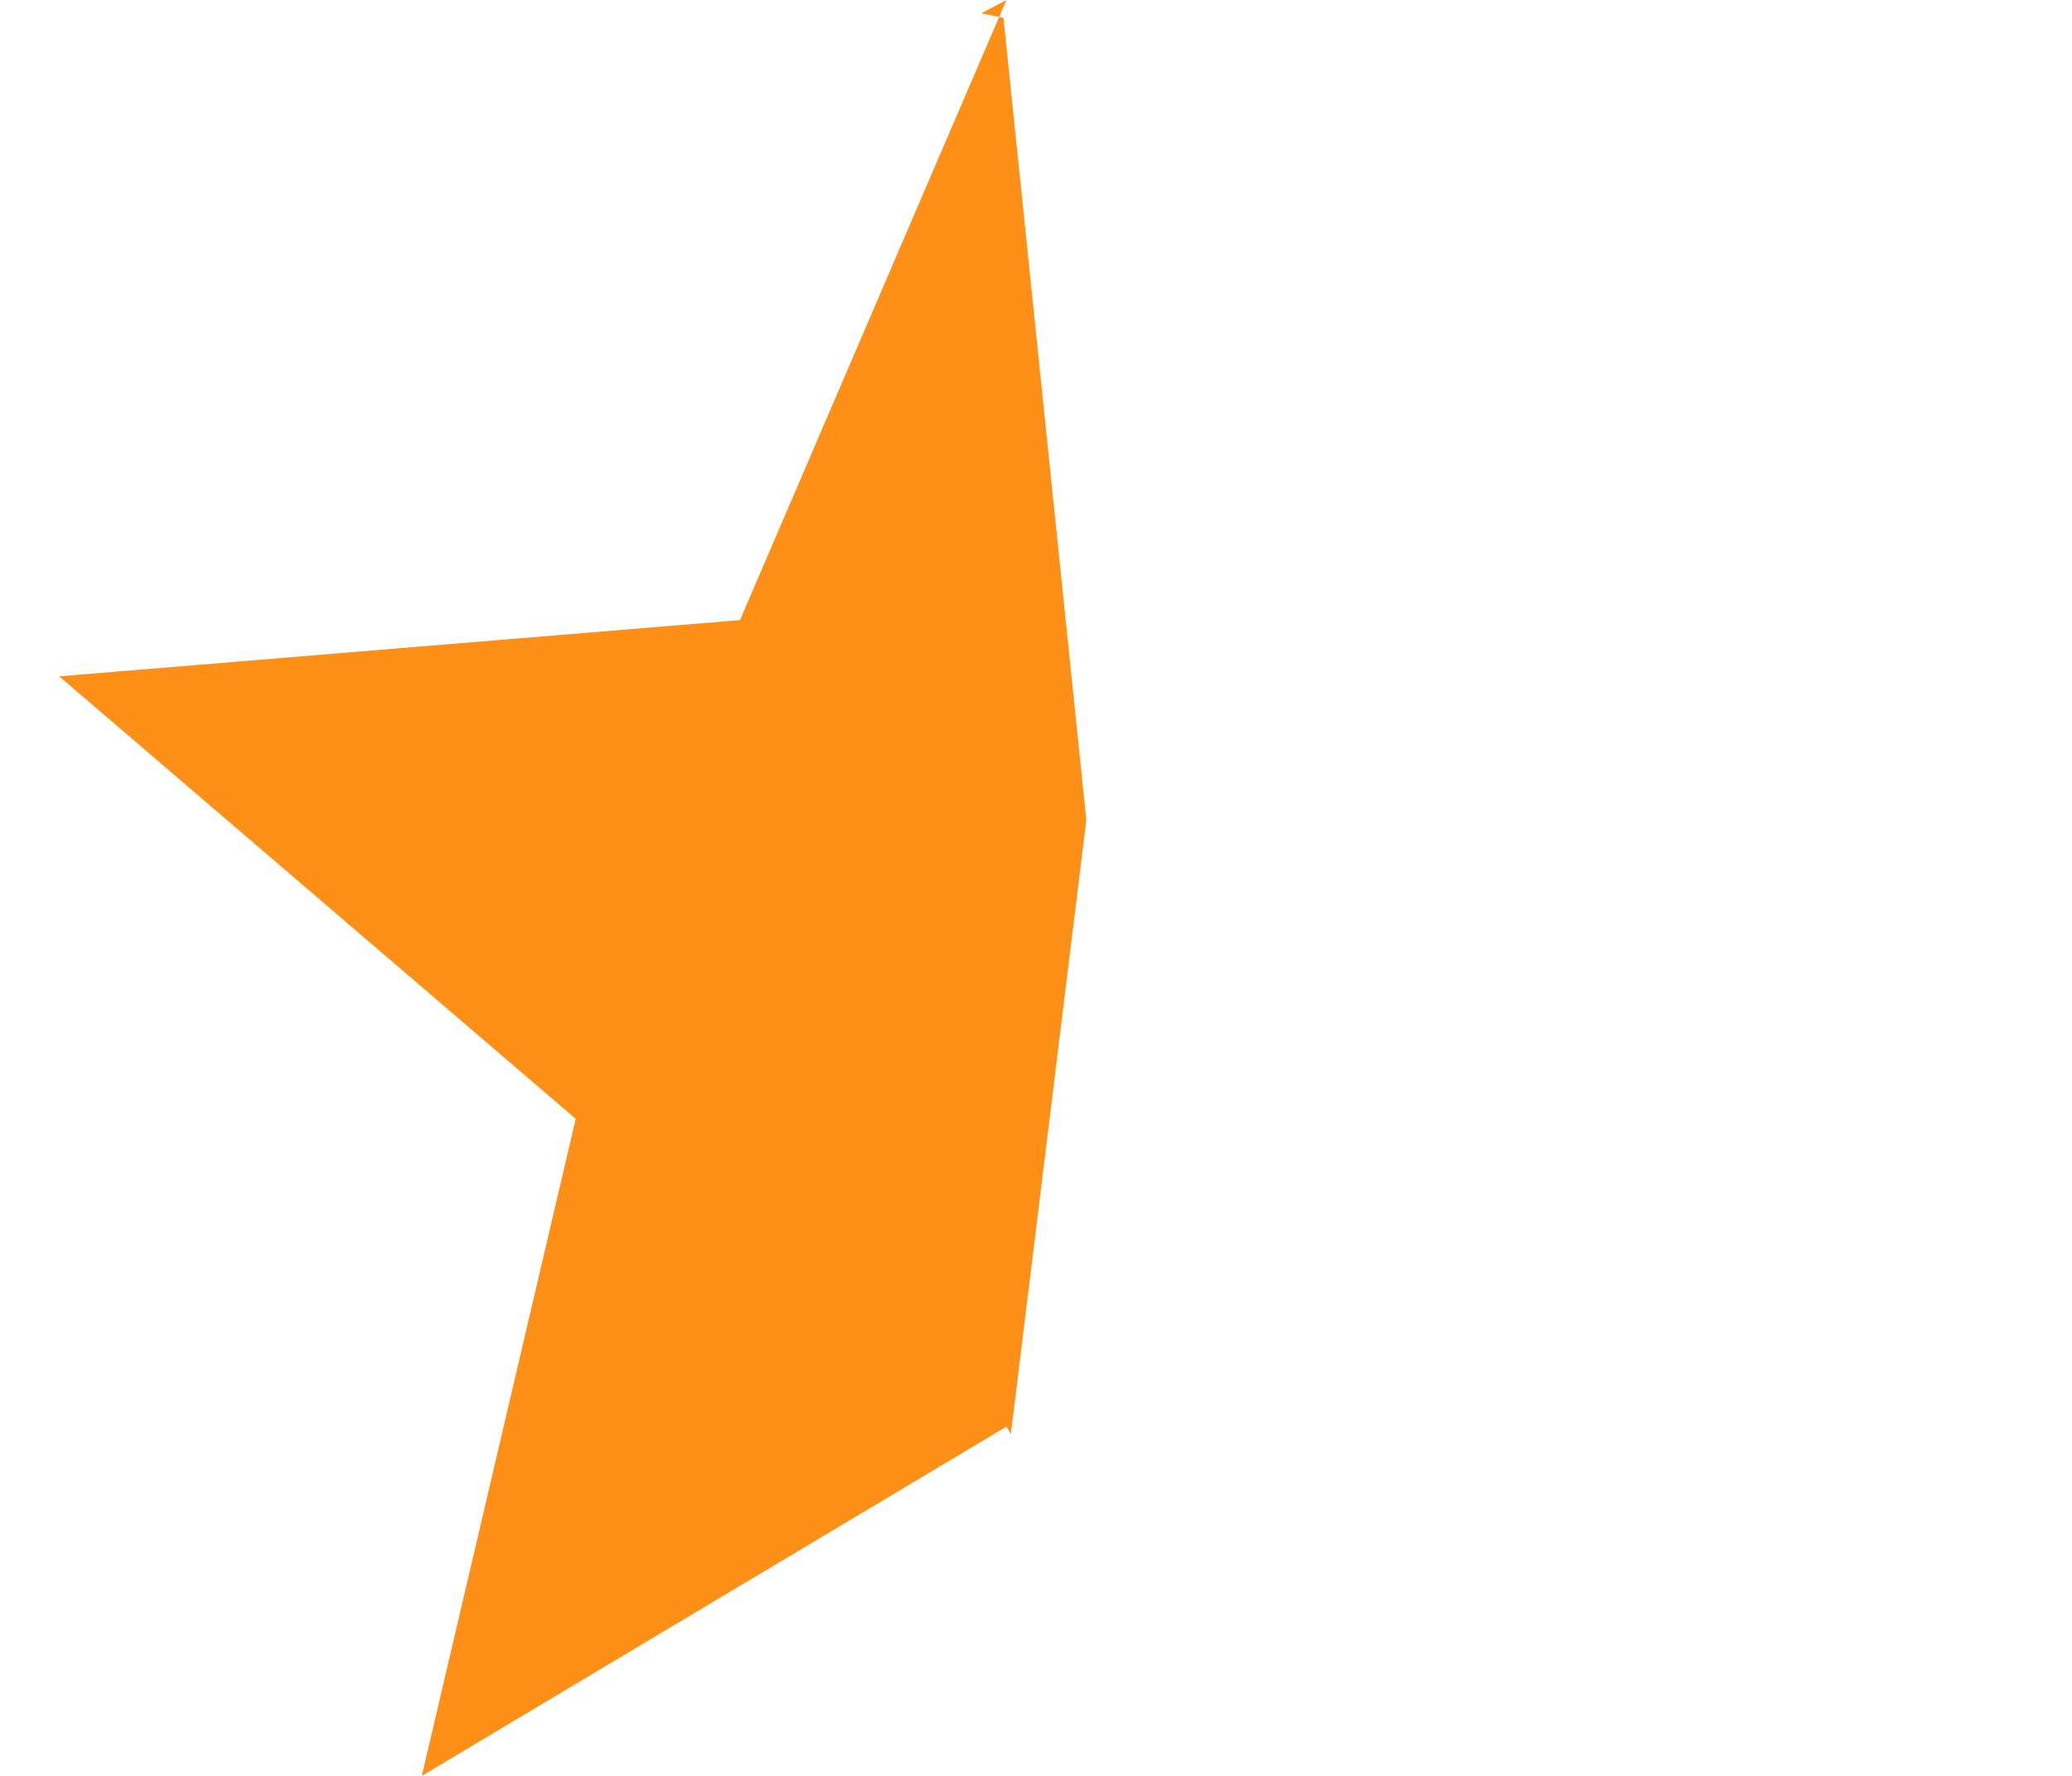 <?xml version="1.0"?>
<svg width="14" height="12" xmlns="http://www.w3.org/2000/svg" xmlns:svg="http://www.w3.org/2000/svg">
 <g class="layer">
  <title>Layer 1</title>
  <path clip-rule="evenodd" d="m6.8,9.64l0.03,0.05l0.51,-4.15l-0.56,-5.42l-0.15,-0.03l0.17,-0.09l-1.8,4.19l-4.6,0.38l3.49,2.99l-1.04,4.44l3.95,-2.36z" fill="#FF9017" fill-rule="evenodd" id="svg_1"/>
  <polyline fill="none" id="svg_13" opacity="0.5" points="-13.173,8.399 " stroke-linecap="round"/>
  <rect fill="none" height="11.62" id="svg_15" transform="matrix(1 0 0 1 0 0)" width="6.82" x="18.21" y="2.73"/>
  <rect fill="none" height="11.62" id="svg_16" width="6.82" x="9.25" y="2.5"/>
  <rect fill="none" height="11.62" id="svg_17" width="6.82" x="10.41" y="3.66"/>
  <rect fill="none" height="11.62" id="svg_18" transform="matrix(1 0 0 1 0 0)" width="6.82" x="11.57" y="4.82"/>
  <rect fill="none" height="11.62" id="svg_19" width="6.82" x="12.72" y="5.97"/>
 </g>

</svg>